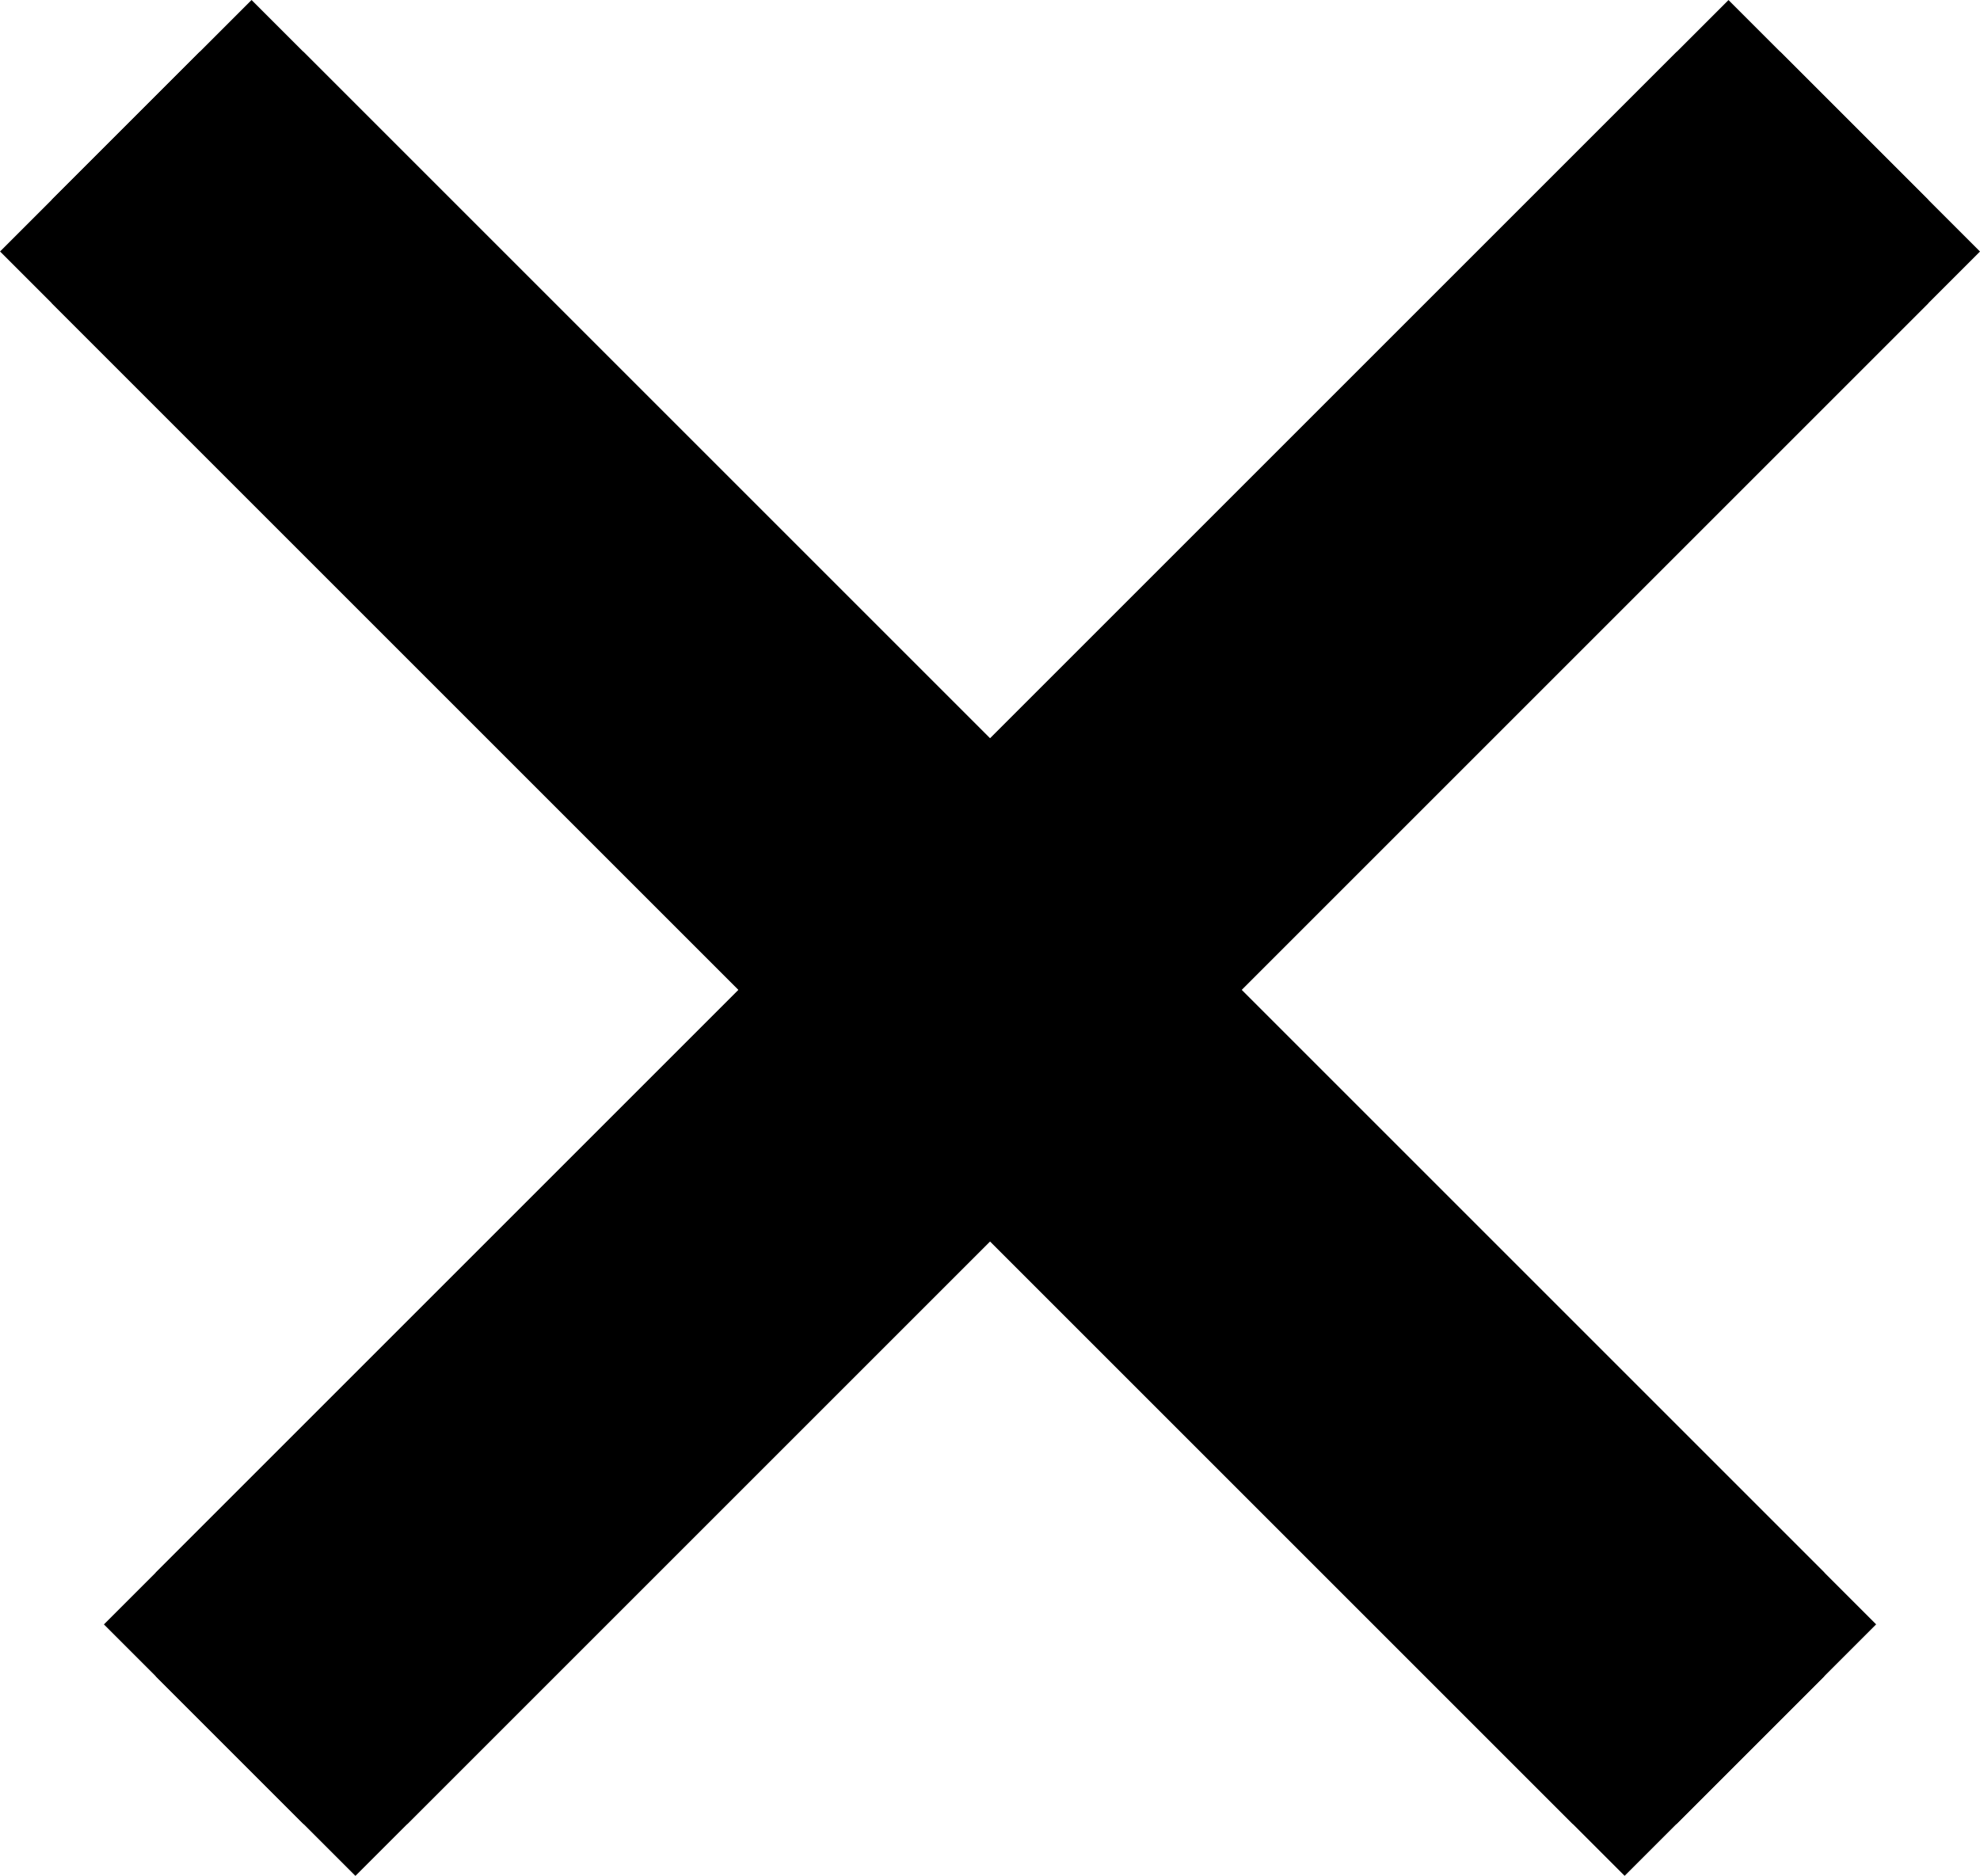 <svg xmlns="http://www.w3.org/2000/svg" width="13.483" height="12.775" viewBox="0 0 13.483 12.775">
  <g id="Rectangle_55" data-name="Rectangle 55" transform="translate(1.713 0) rotate(45)" stroke="#000" stroke-linejoin="bevel" stroke-width="1">
    <rect width="15.645" height="2.422" stroke="none"/>
    <rect x="0.5" y="0.5" width="14.645" height="1.422" fill="none"/>
  </g>
  <g id="Rectangle_101" data-name="Rectangle 101" transform="translate(13.483 1.713) rotate(135)" stroke="#000" stroke-linejoin="bevel" stroke-width="1">
    <rect width="15.645" height="2.422" stroke="none"/>
    <rect x="0.5" y="0.5" width="14.645" height="1.422" fill="none"/>
  </g>
</svg>
